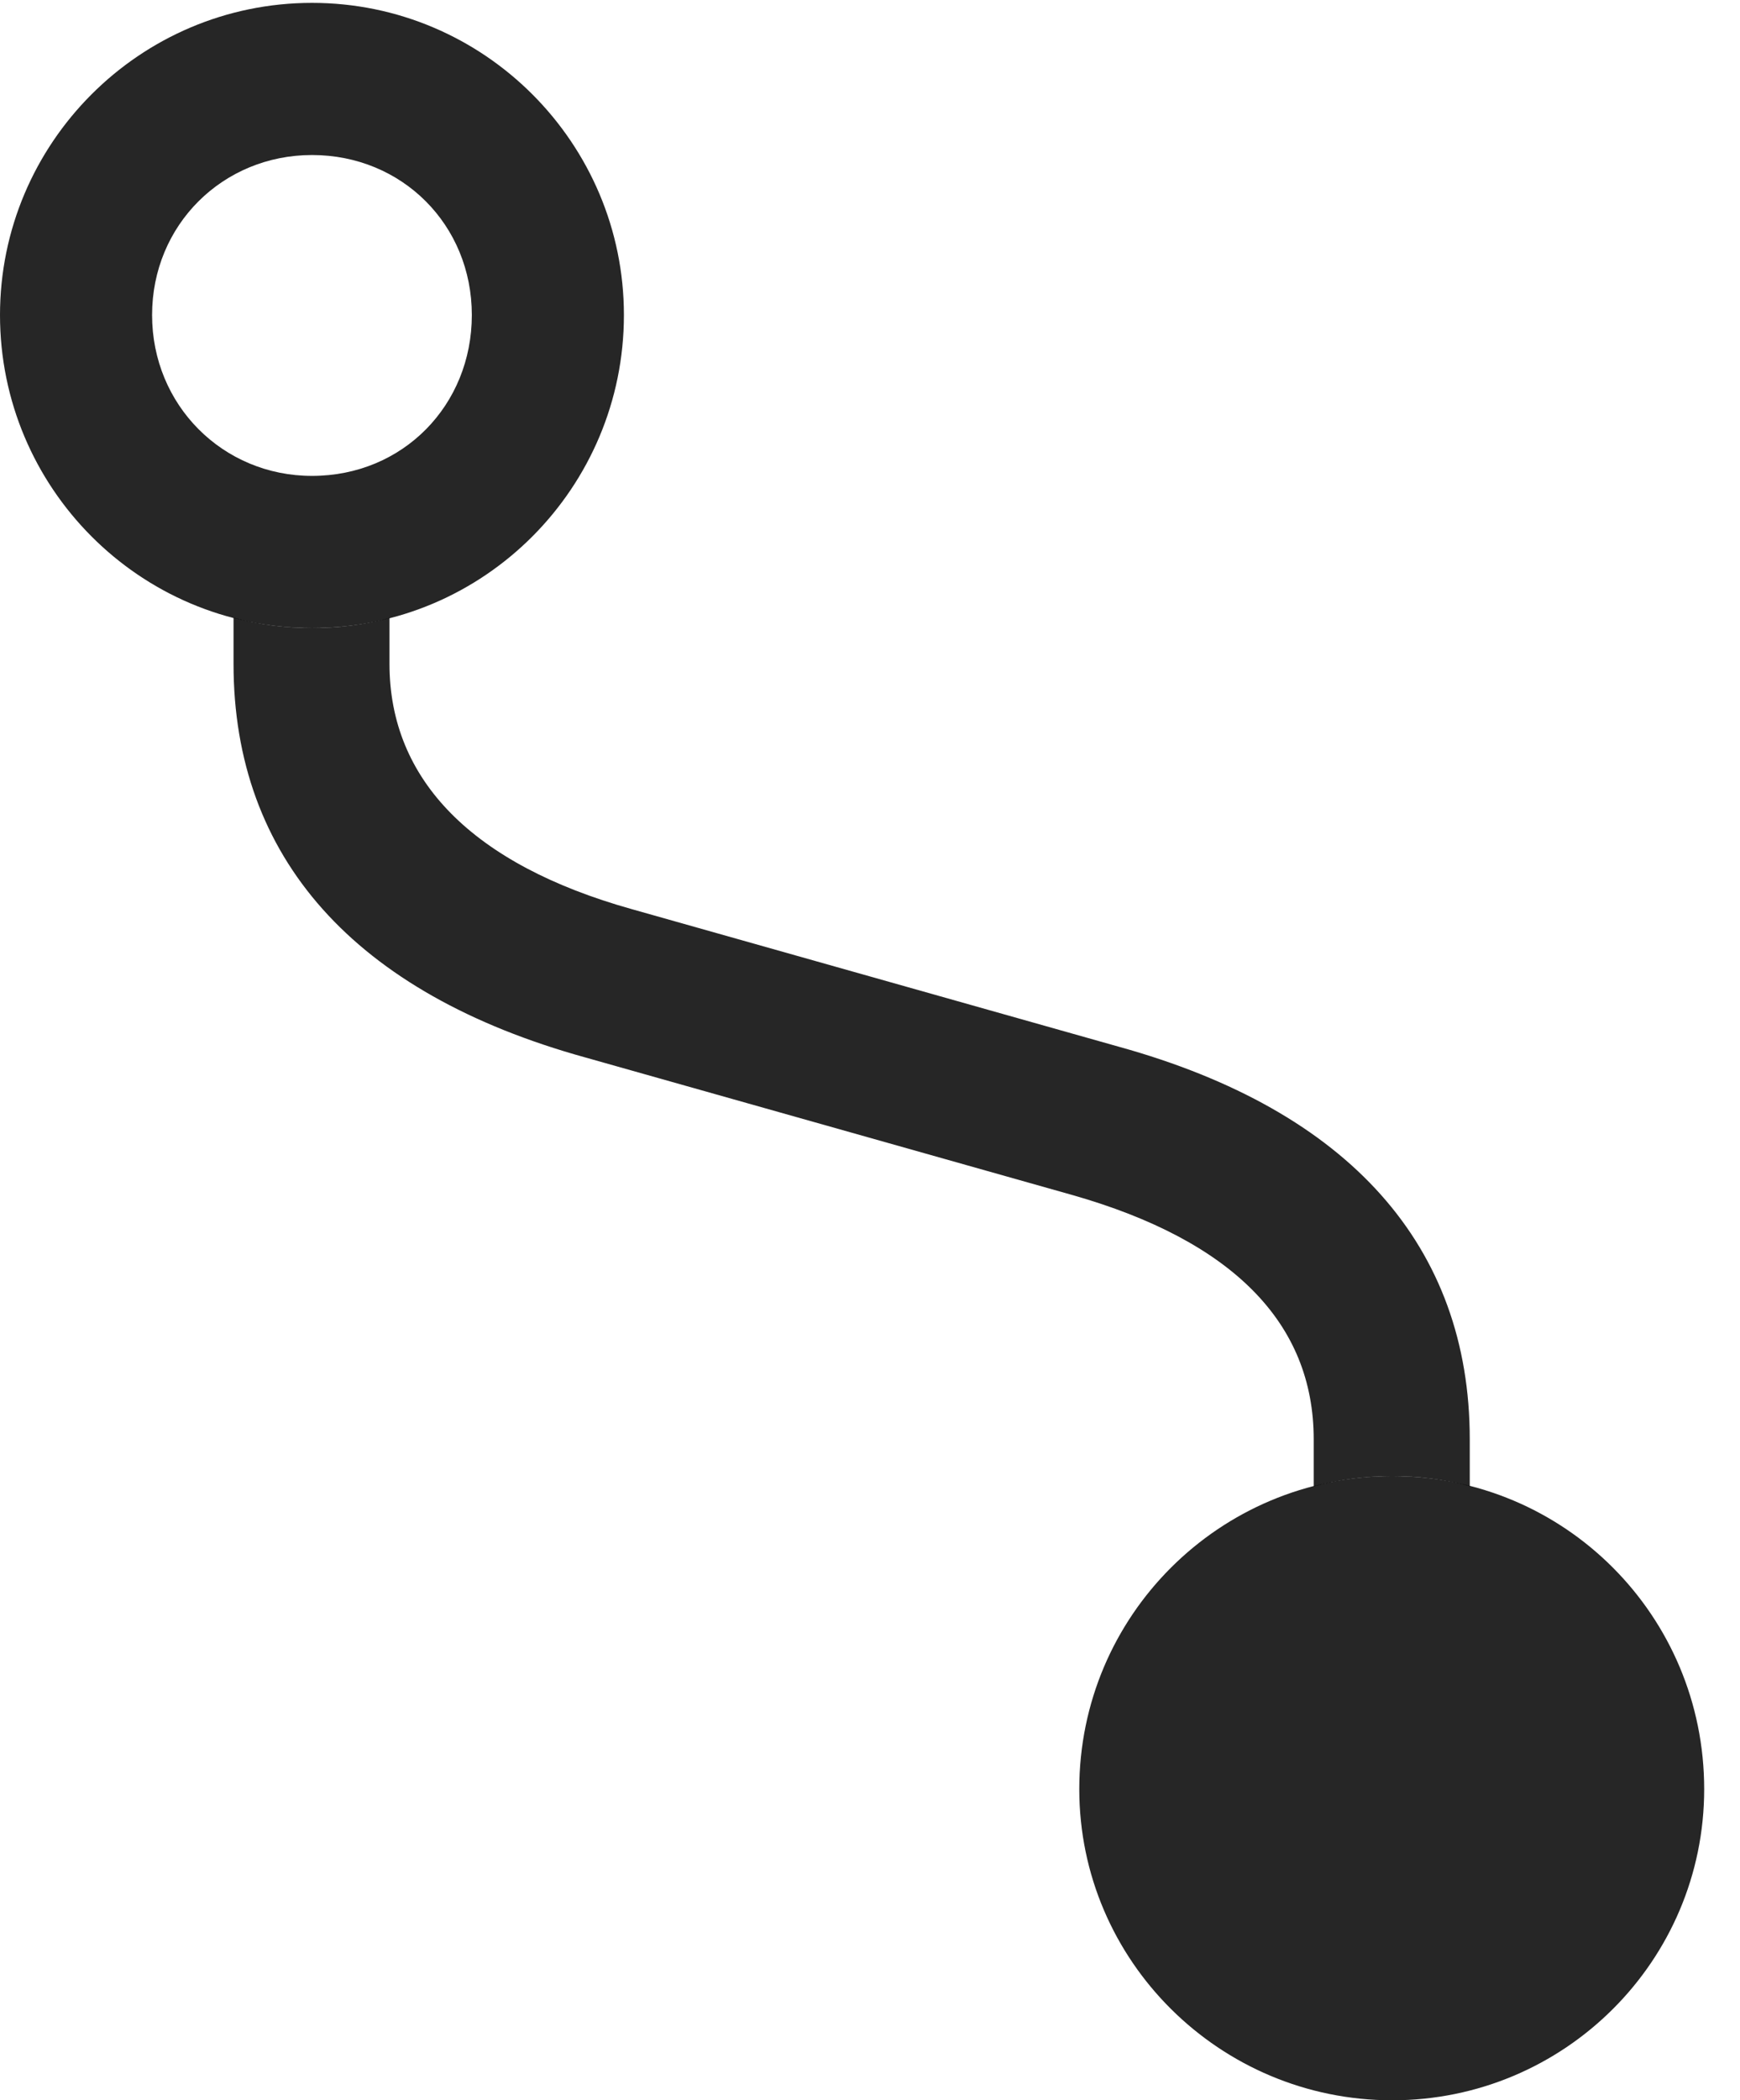 <?xml version="1.0" encoding="UTF-8"?>
<!--Generator: Apple Native CoreSVG 232.5-->
<!DOCTYPE svg
PUBLIC "-//W3C//DTD SVG 1.1//EN"
       "http://www.w3.org/Graphics/SVG/1.1/DTD/svg11.dtd">
<svg version="1.1" xmlns="http://www.w3.org/2000/svg" xmlns:xlink="http://www.w3.org/1999/xlink" width="17.539" height="21.162">
 <g>
  <rect height="21.162" opacity="0" width="17.539" x="0" y="0"/>
  <path d="M3.145 6.328C3.415 6.328 3.677 6.294 3.926 6.226L3.926 6.689C3.926 7.861 4.766 8.711 6.367 9.16L11.279 10.547C13.604 11.191 14.815 12.559 14.815 14.502L14.815 14.975C14.566 14.907 14.303 14.873 14.033 14.873C13.76 14.873 13.494 14.908 13.242 14.977L13.242 14.502C13.242 13.33 12.422 12.5 10.81 12.041L5.898 10.654C3.574 10.01 2.354 8.643 2.354 6.689L2.354 6.223C2.605 6.293 2.871 6.328 3.145 6.328Z" fill="#000000" fill-opacity="0.85"/>
  <path d="M3.145 6.328C4.883 6.328 6.289 4.912 6.289 3.174C6.289 1.445 4.883 0.029 3.145 0.029C1.406 0.029 0 1.445 0 3.174C0 4.912 1.406 6.328 3.145 6.328ZM3.145 4.795C2.246 4.795 1.533 4.082 1.533 3.174C1.533 2.266 2.246 1.562 3.145 1.562C4.053 1.562 4.756 2.266 4.756 3.174C4.756 4.082 4.062 4.795 3.145 4.795ZM14.033 14.873C12.295 14.873 10.879 16.279 10.879 18.027C10.879 19.756 12.295 21.162 14.033 21.162C15.771 21.162 17.178 19.756 17.178 18.027C17.178 16.279 15.771 14.873 14.033 14.873Z" fill="#000000" fill-opacity="0.85"/>
 </g>
</svg>
